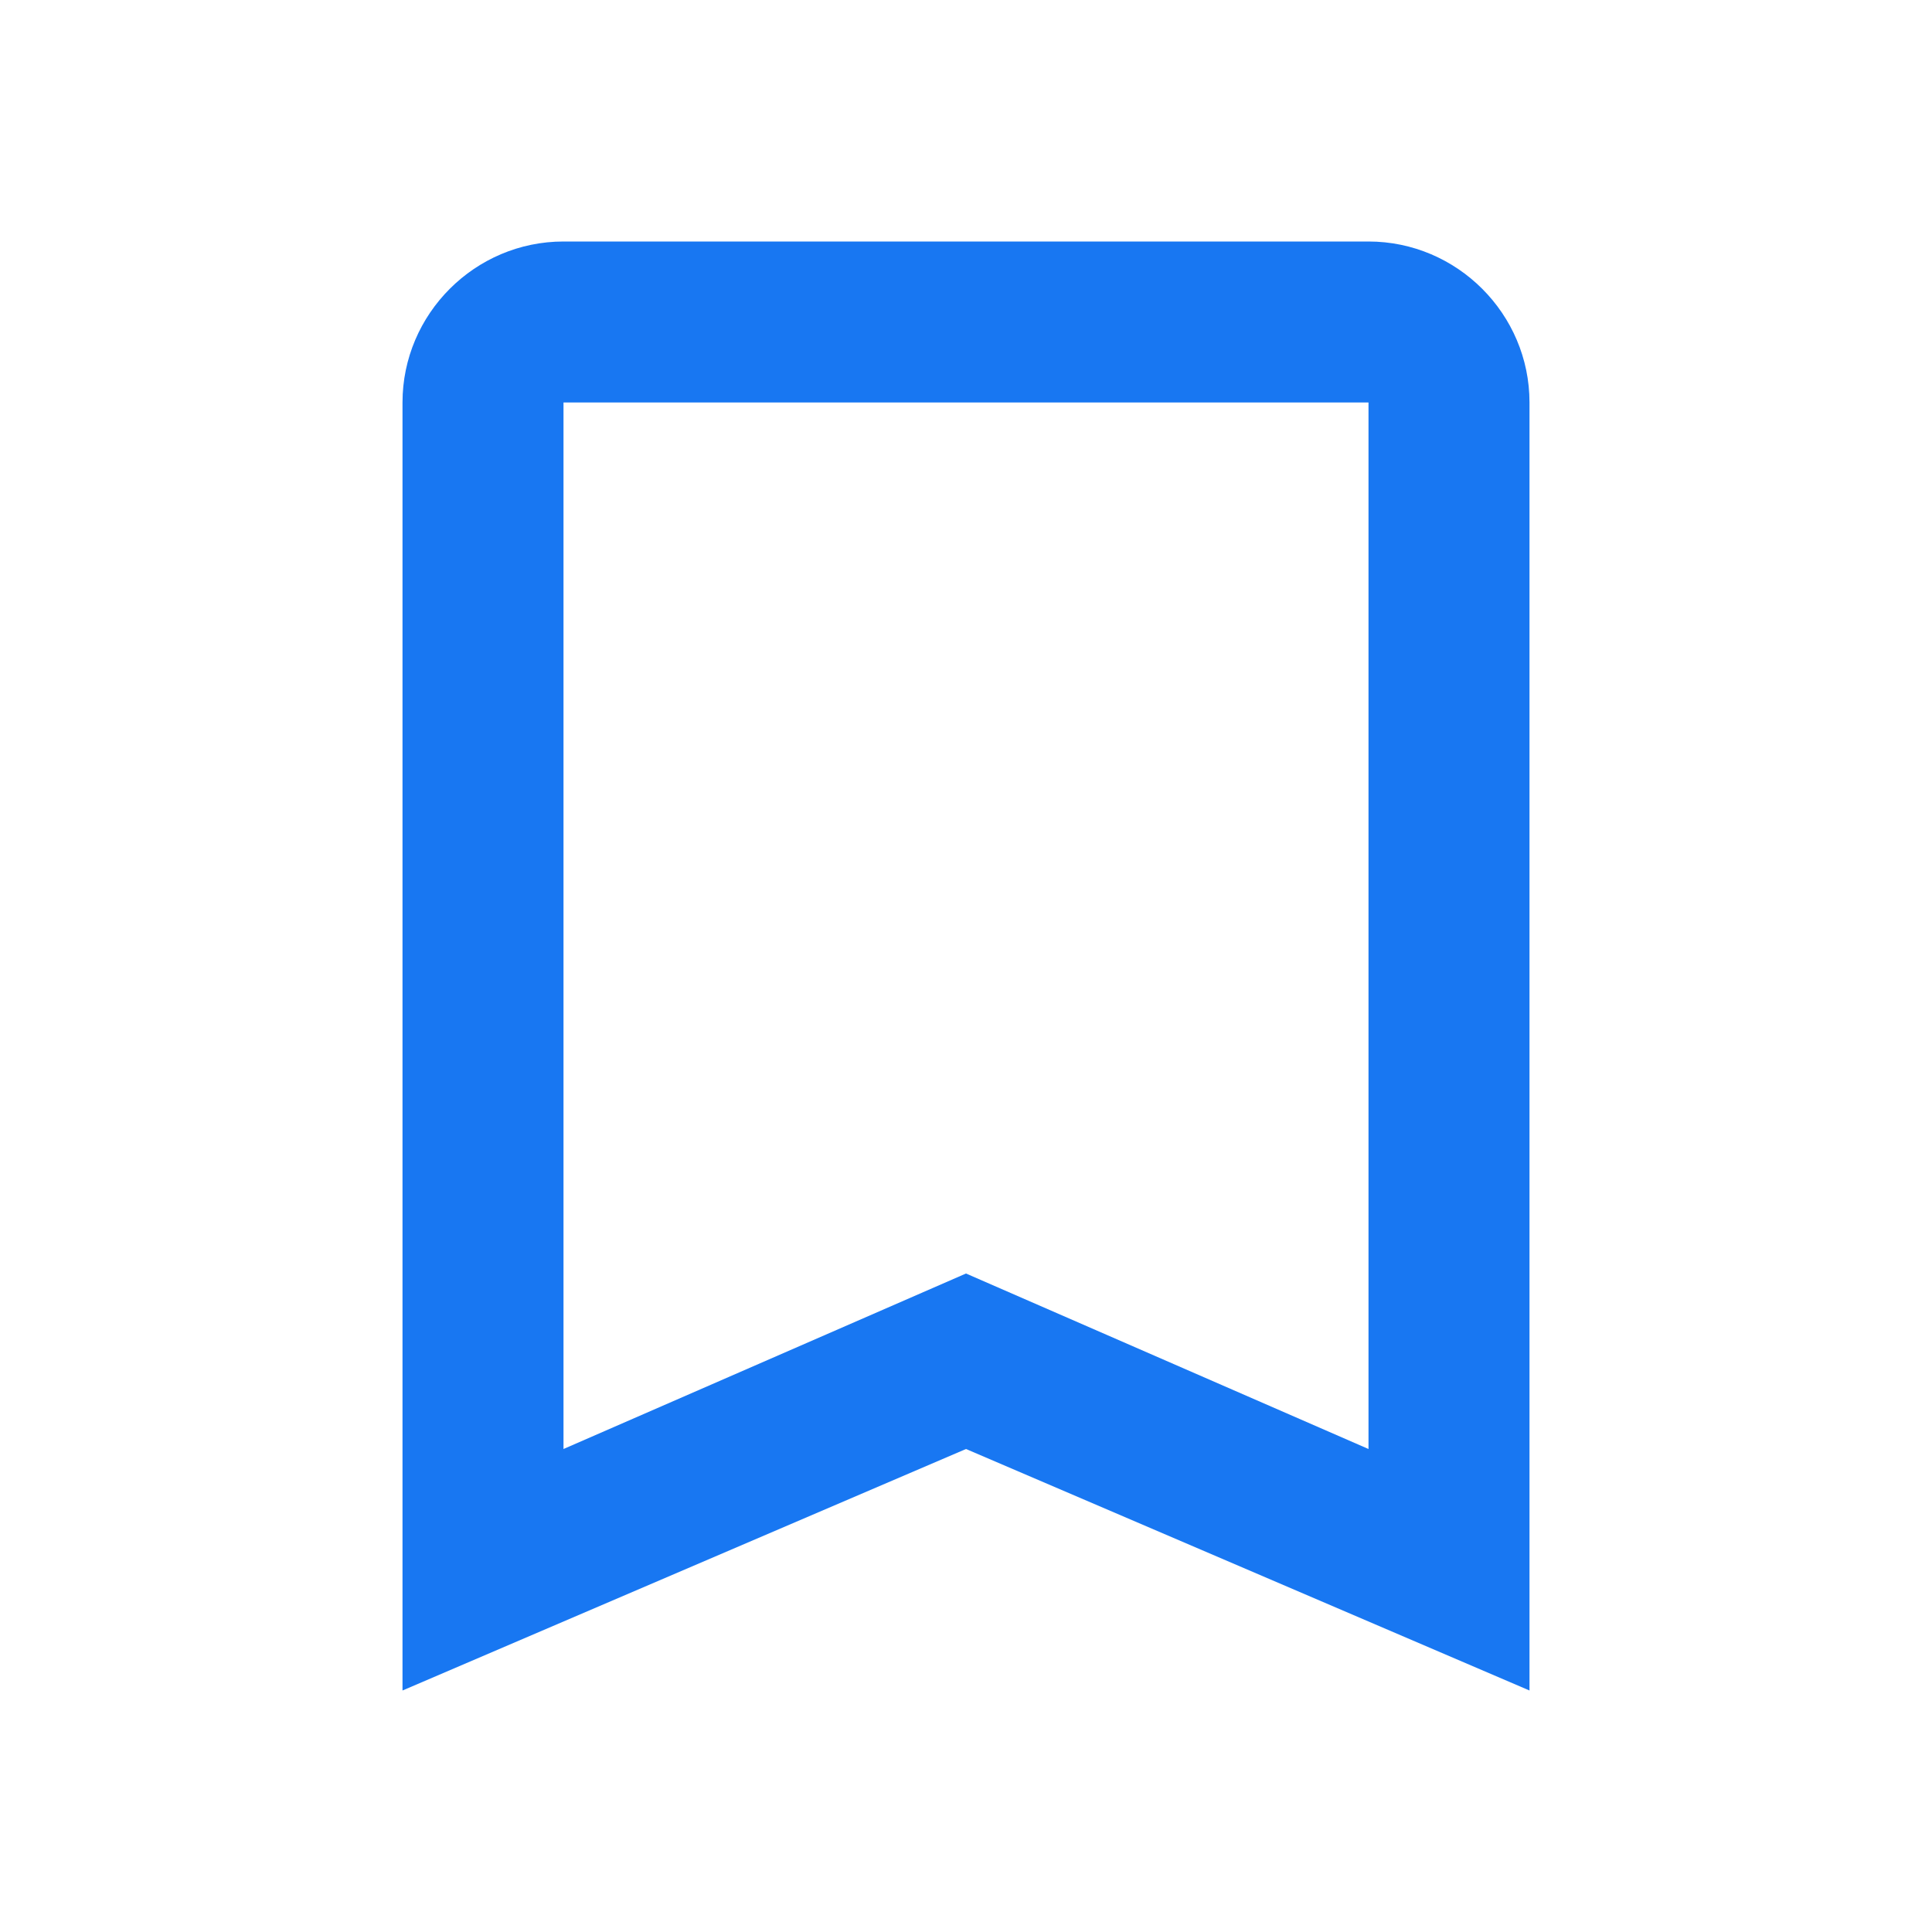 <svg xmlns="http://www.w3.org/2000/svg" height="36px" viewBox="0 0 24 24" width="36px" fill="#1877F2"><path d="M0 0h24v24H0V0z" fill="none"/><path d="M17 3H7c-1.1 0-2 .9-2 2v16l7-3 7 3V5c0-1.1-.9-2-2-2zm0 15l-5-2.18L7 18V5h10v13z"/></svg>